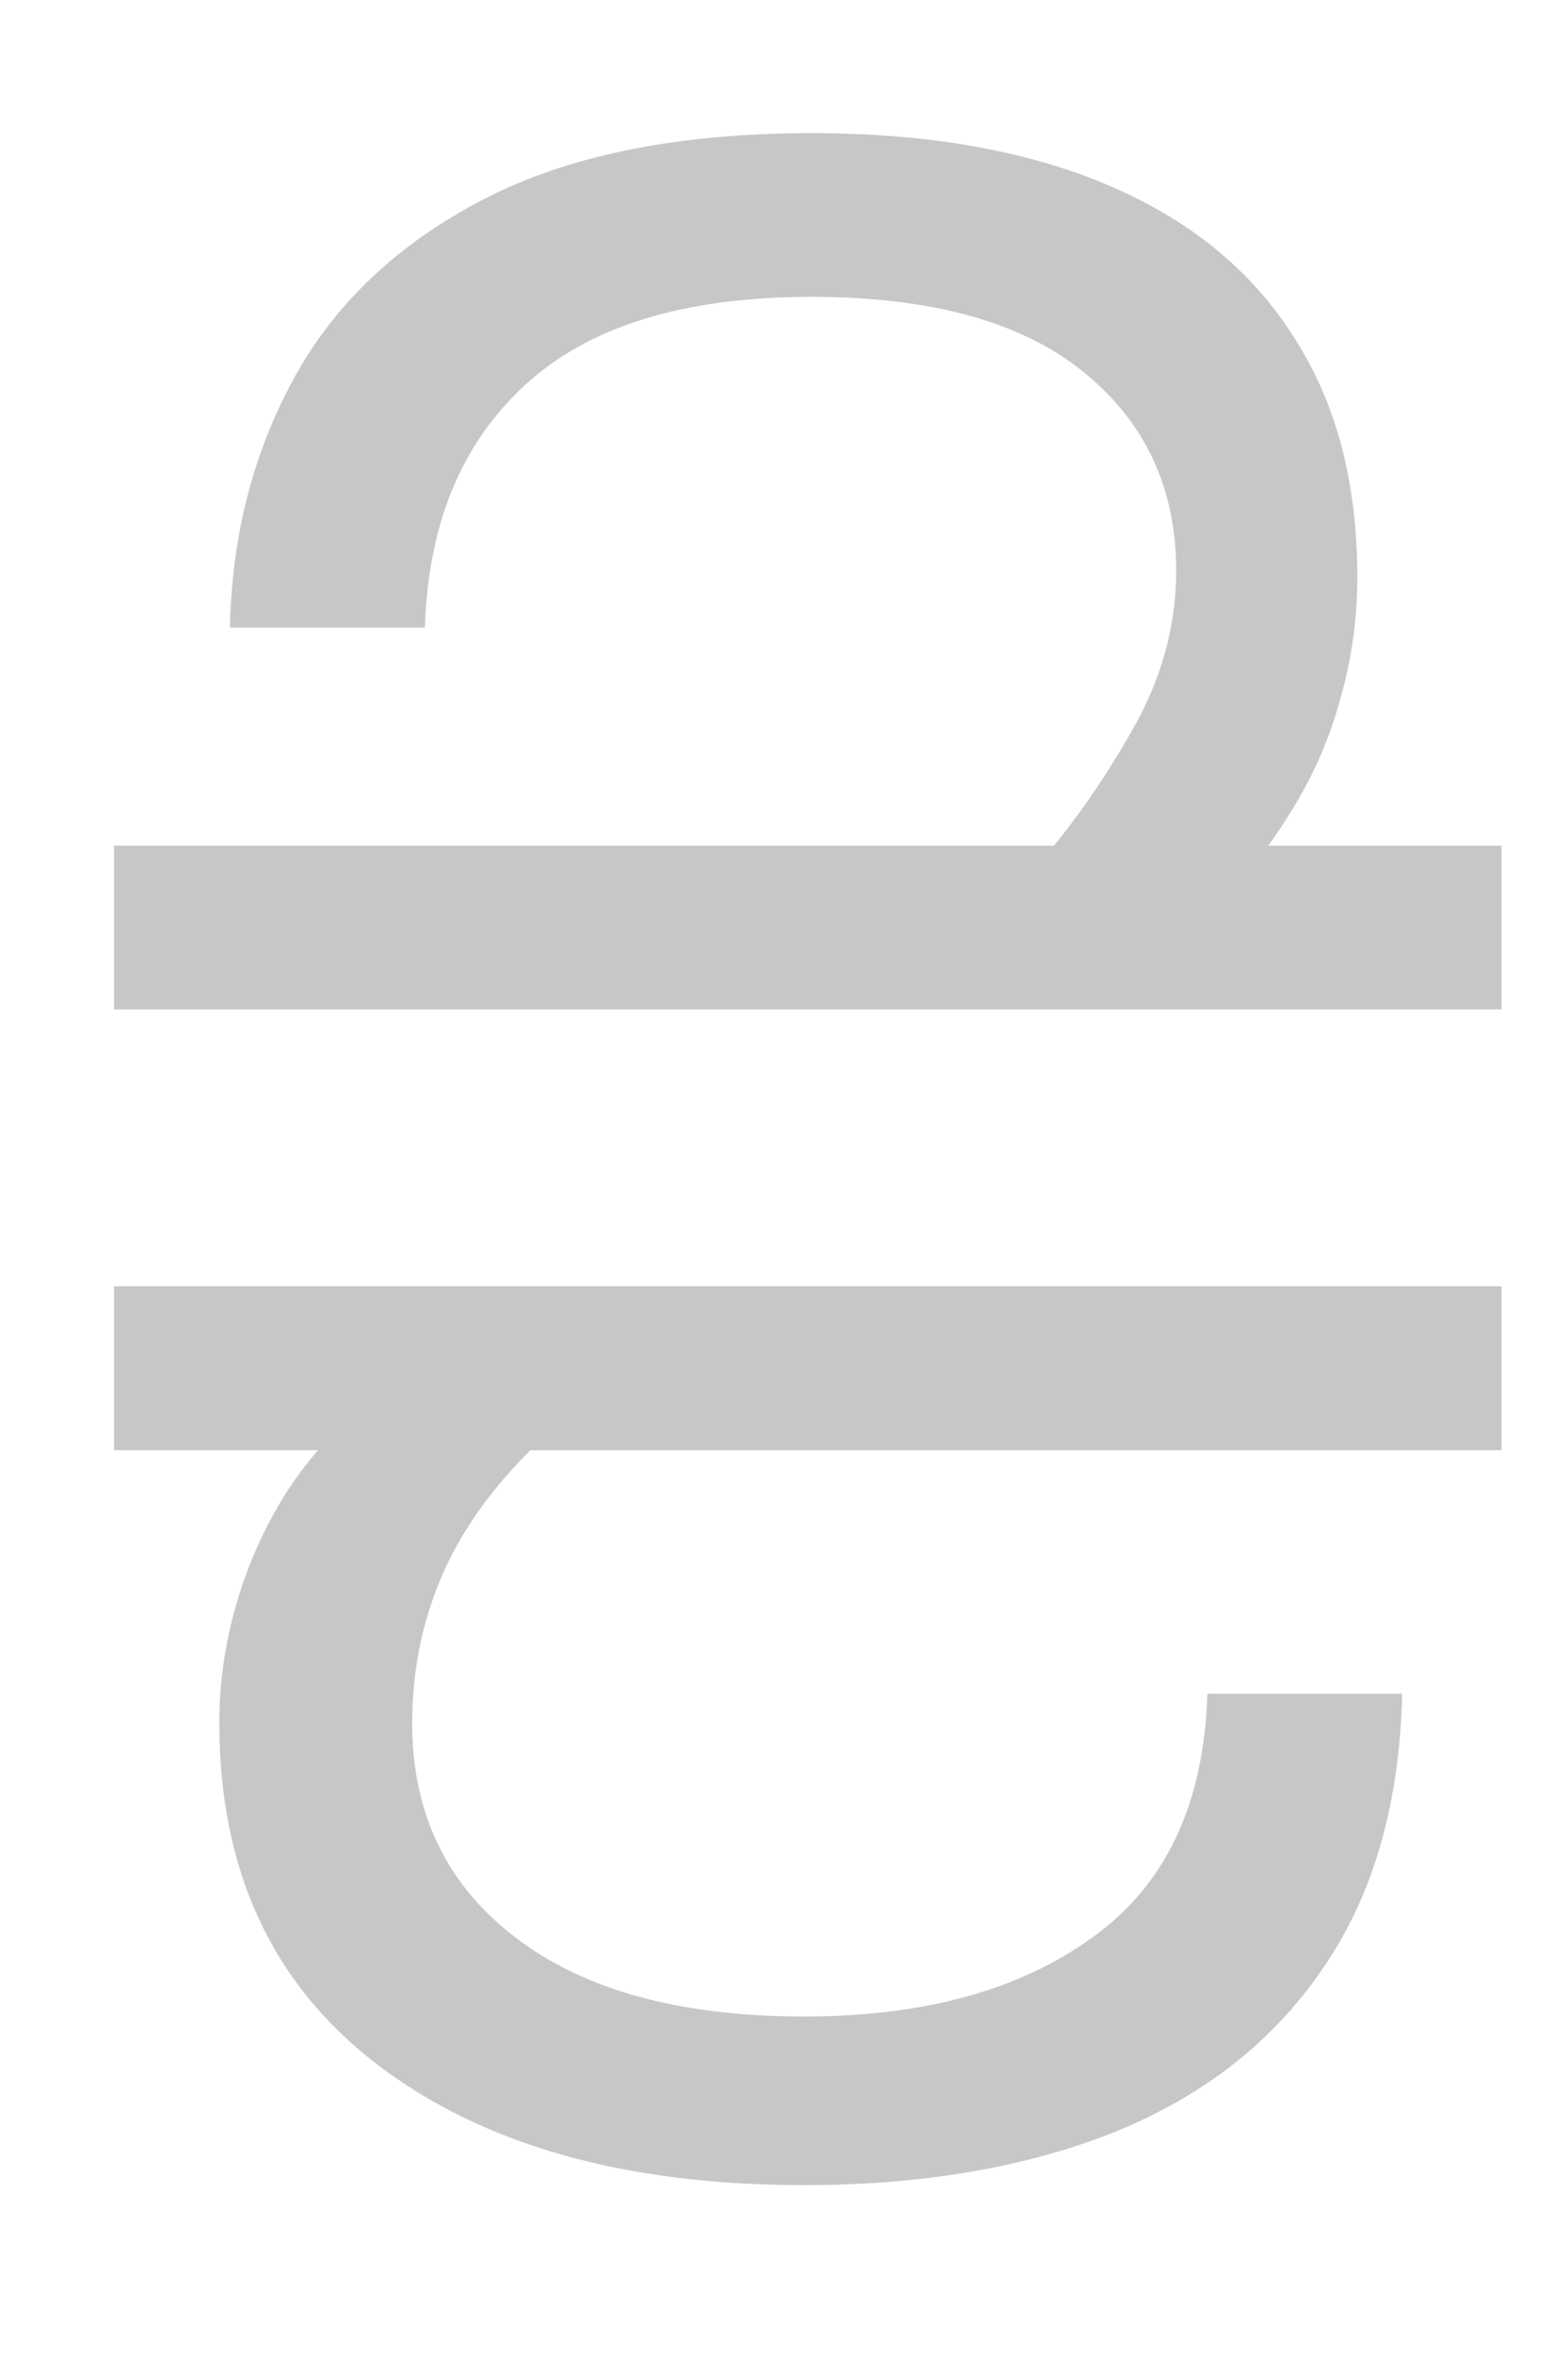 <svg width="8" height="12" viewBox="0 0 8 12" fill="none" xmlns="http://www.w3.org/2000/svg">
<path d="M4.141 1.514C3.488 1.514 3 1.665 2.675 1.967C2.353 2.265 2.184 2.676 2.168 3.2H1.173C1.183 2.729 1.293 2.305 1.501 1.927C1.71 1.546 2.032 1.242 2.466 1.017C2.9 0.792 3.459 0.679 4.141 0.679C4.731 0.679 5.233 0.767 5.648 0.942C6.065 1.118 6.382 1.375 6.597 1.713C6.816 2.048 6.925 2.457 6.925 2.941C6.925 3.156 6.896 3.367 6.836 3.572C6.78 3.778 6.693 3.972 6.577 4.154C6.465 4.336 6.329 4.502 6.17 4.651L5.28 4.428C5.459 4.225 5.623 3.993 5.772 3.732C5.924 3.47 6.001 3.196 6.001 2.911C6.001 2.49 5.843 2.152 5.528 1.897C5.214 1.642 4.751 1.514 4.141 1.514ZM7.661 5.148H0.582V4.313H7.661V5.148ZM7.661 7.396H0.582V6.56H7.661V7.396ZM4.102 11.144C3.187 11.144 2.461 10.939 1.924 10.528C1.387 10.117 1.119 9.537 1.119 8.788C1.119 8.585 1.147 8.387 1.203 8.191C1.259 7.992 1.341 7.807 1.447 7.634C1.556 7.459 1.692 7.304 1.854 7.172L2.834 7.276C2.582 7.498 2.396 7.735 2.277 7.987C2.161 8.236 2.103 8.503 2.103 8.788C2.103 9.248 2.279 9.613 2.63 9.881C2.981 10.15 3.472 10.284 4.102 10.284C4.711 10.284 5.202 10.15 5.573 9.881C5.948 9.613 6.143 9.199 6.16 8.638H7.154C7.141 9.199 7.007 9.664 6.751 10.036C6.5 10.407 6.147 10.685 5.692 10.871C5.238 11.053 4.708 11.144 4.102 11.144Z" fill="#C7C7C7"/>
</svg>
